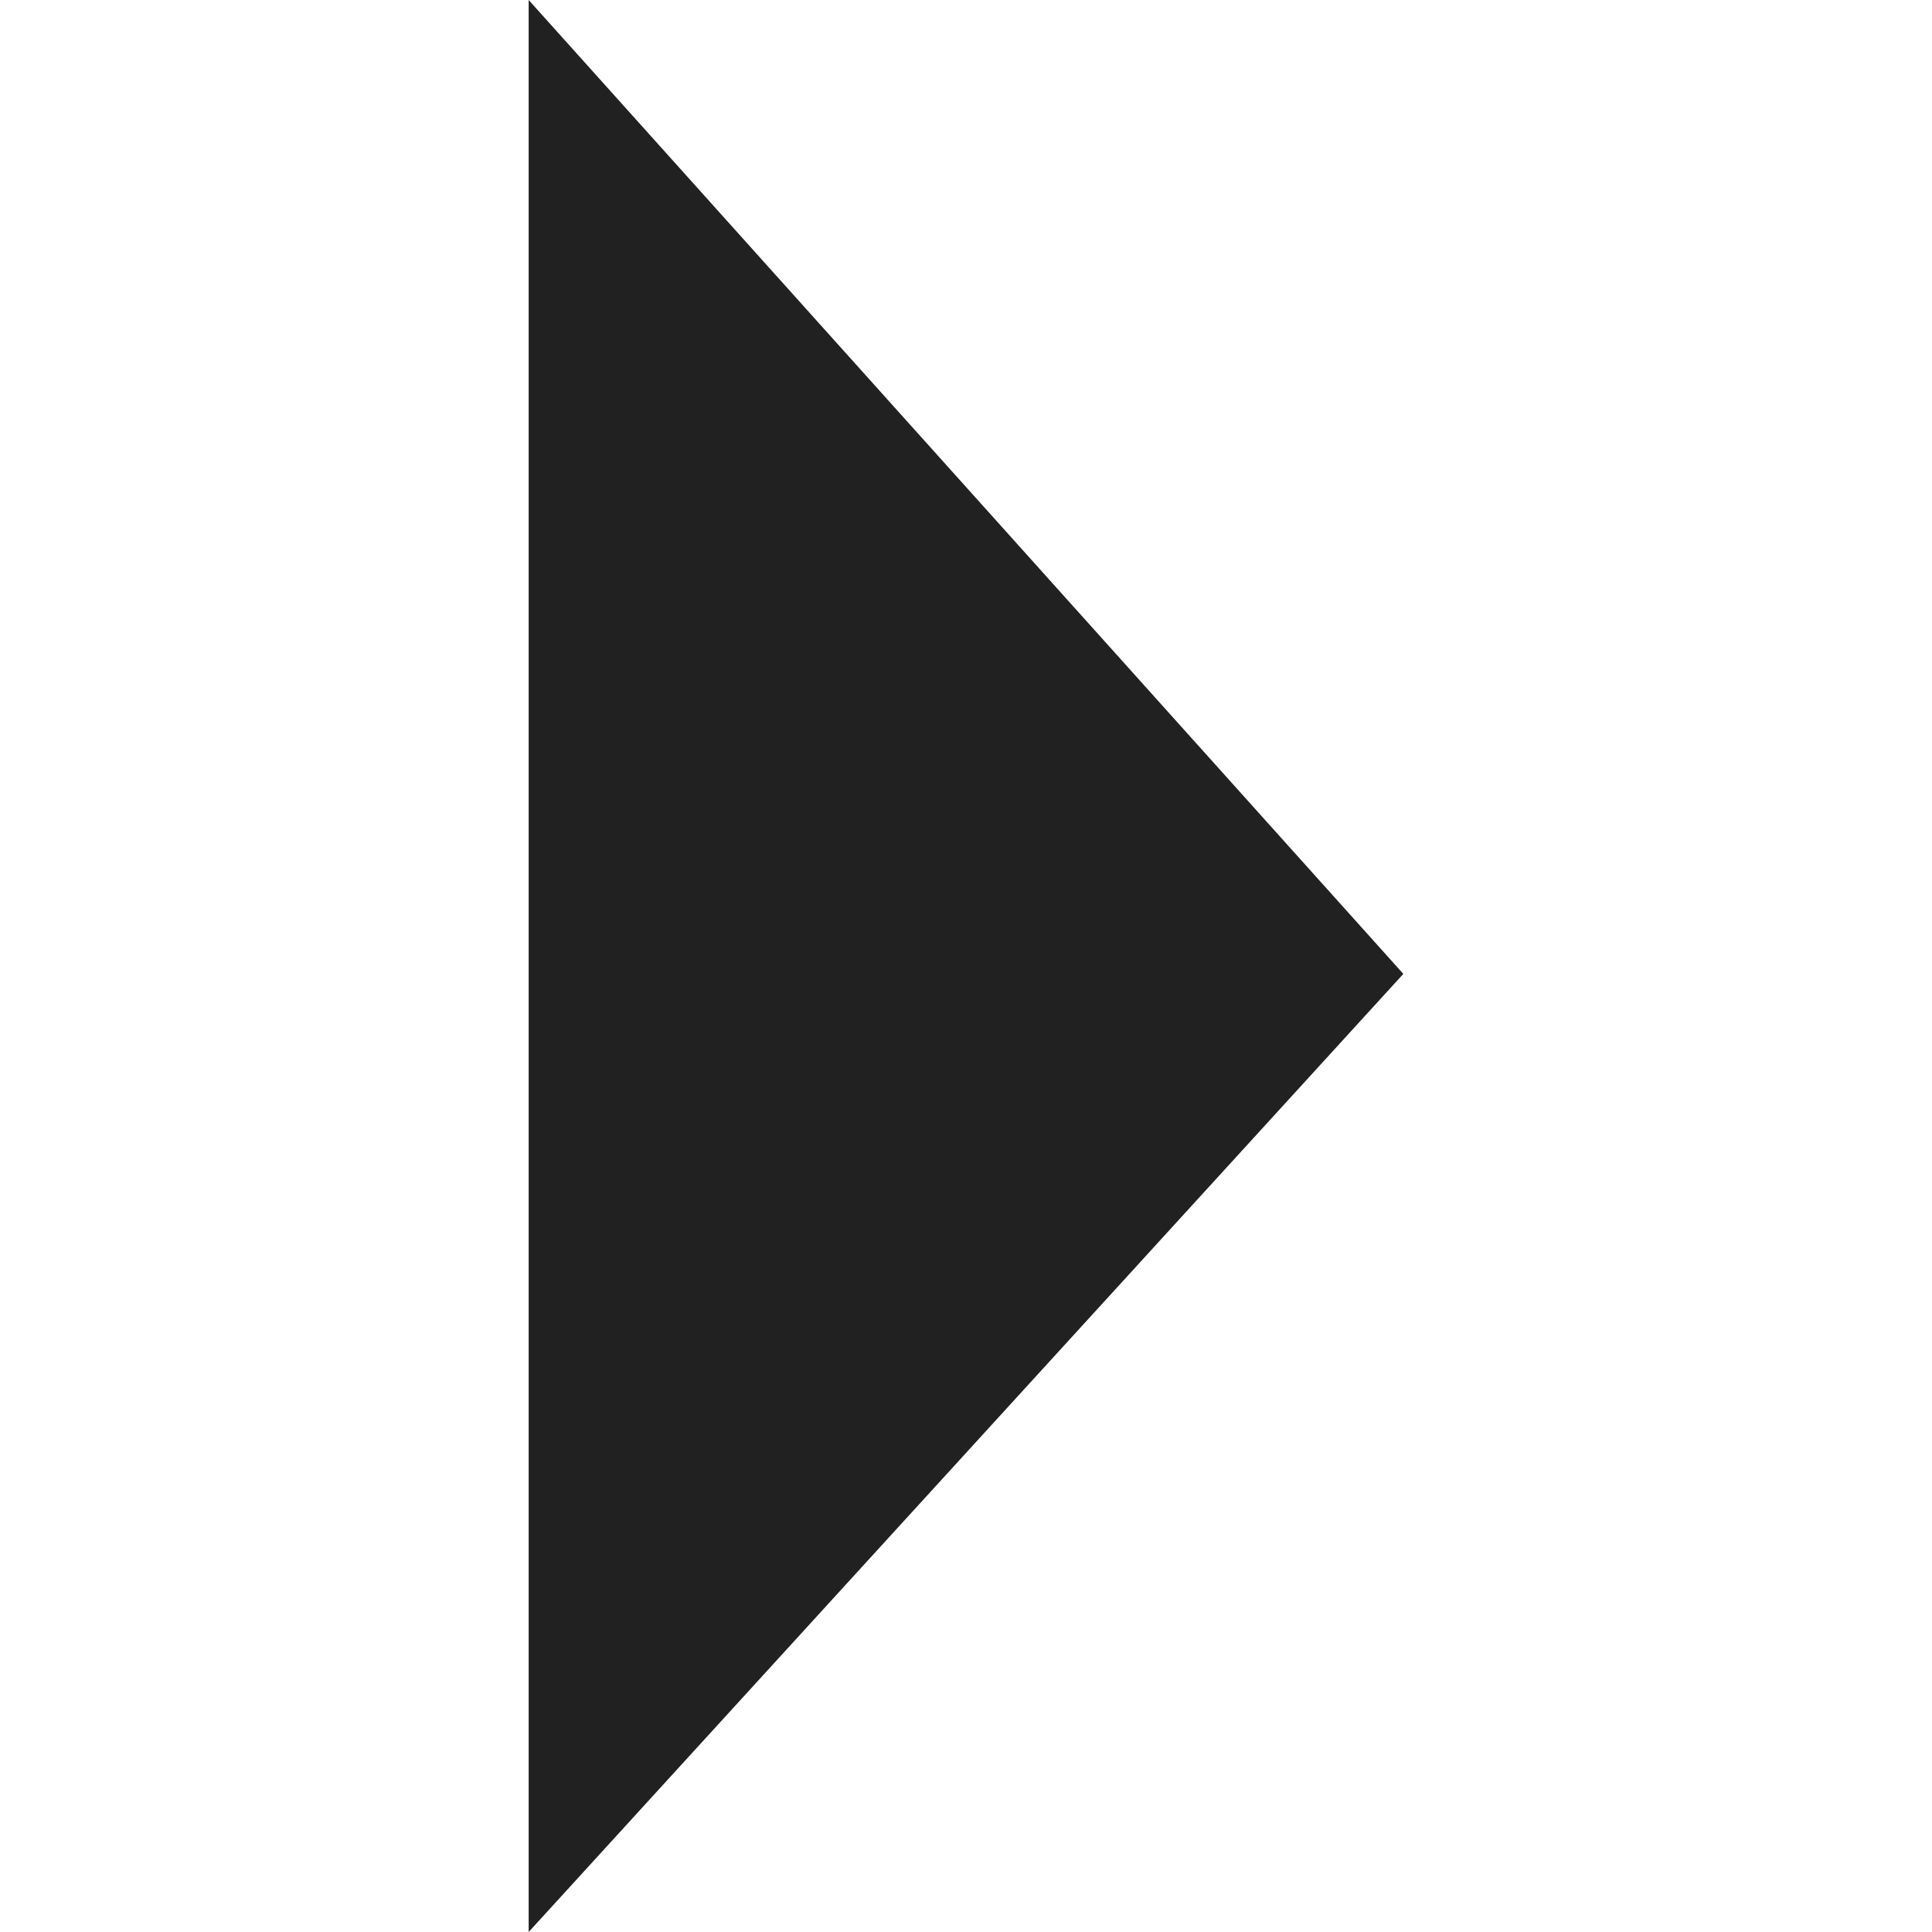 <svg xmlns="http://www.w3.org/2000/svg" xmlns:svg="http://www.w3.org/2000/svg" id="svg2" width="11" height="11" version="1.1"><g id="layer1" transform="translate(0,-1041.362)"><path id="path3755" fill="#212121" fill-opacity="1" stroke="none" d="m 3.01,1041.362 0,11 4.98,-5.455 z"/></g></svg>